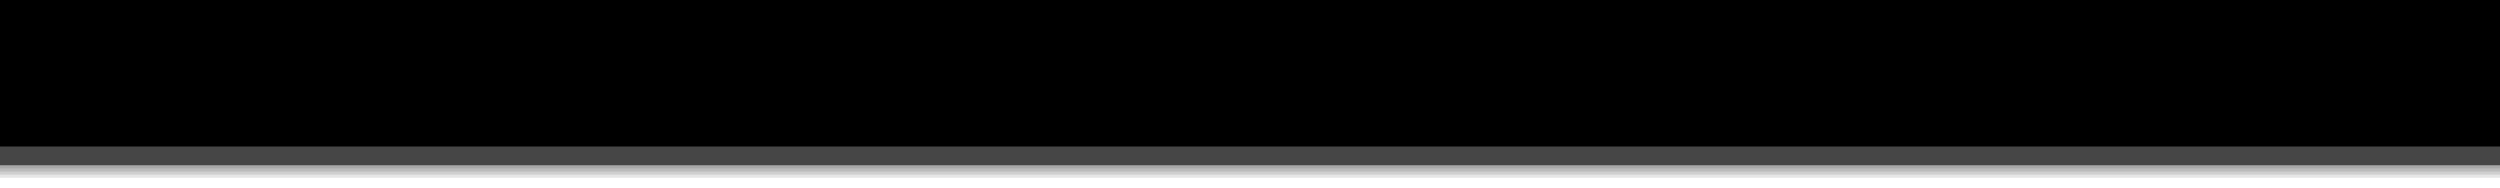 <?xml version="1.0" encoding="utf-8"?>
<!-- Generator: Adobe Illustrator 17.1.0, SVG Export Plug-In . SVG Version: 6.00 Build 0)  -->
<!DOCTYPE svg PUBLIC "-//W3C//DTD SVG 1.1//EN" "http://www.w3.org/Graphics/SVG/1.1/DTD/svg11.dtd">
<svg version="1.1" id="Layer_1" xmlns="http://www.w3.org/2000/svg" xmlns:xlink="http://www.w3.org/1999/xlink" x="0px" y="0px"
	 viewBox="0 0 800 60" enable-background="new 0 0 800 60" xml:space="preserve">
<g id="shadow_1_">
	<rect y="41.667" opacity="0.1" fill-rule="evenodd" clip-rule="evenodd" width="800" height="15.214"/>
	<rect y="41.667" opacity="0.1" fill-rule="evenodd" clip-rule="evenodd" width="800" height="14.214"/>
	<rect y="41.667" opacity="0.1" fill-rule="evenodd" clip-rule="evenodd" width="800" height="13.214"/>
	<rect y="41.667" opacity="0.1" fill-rule="evenodd" clip-rule="evenodd" width="800" height="12.214"/>
</g>
<g id="normal">
	<rect y="6" fill-rule="evenodd" clip-rule="evenodd" fill="#464646" width="800" height="46.881"/>
	<rect y="0" fill-rule="evenodd" clip-rule="evenodd" width="800" height="46.881"/>
</g>
</svg>
